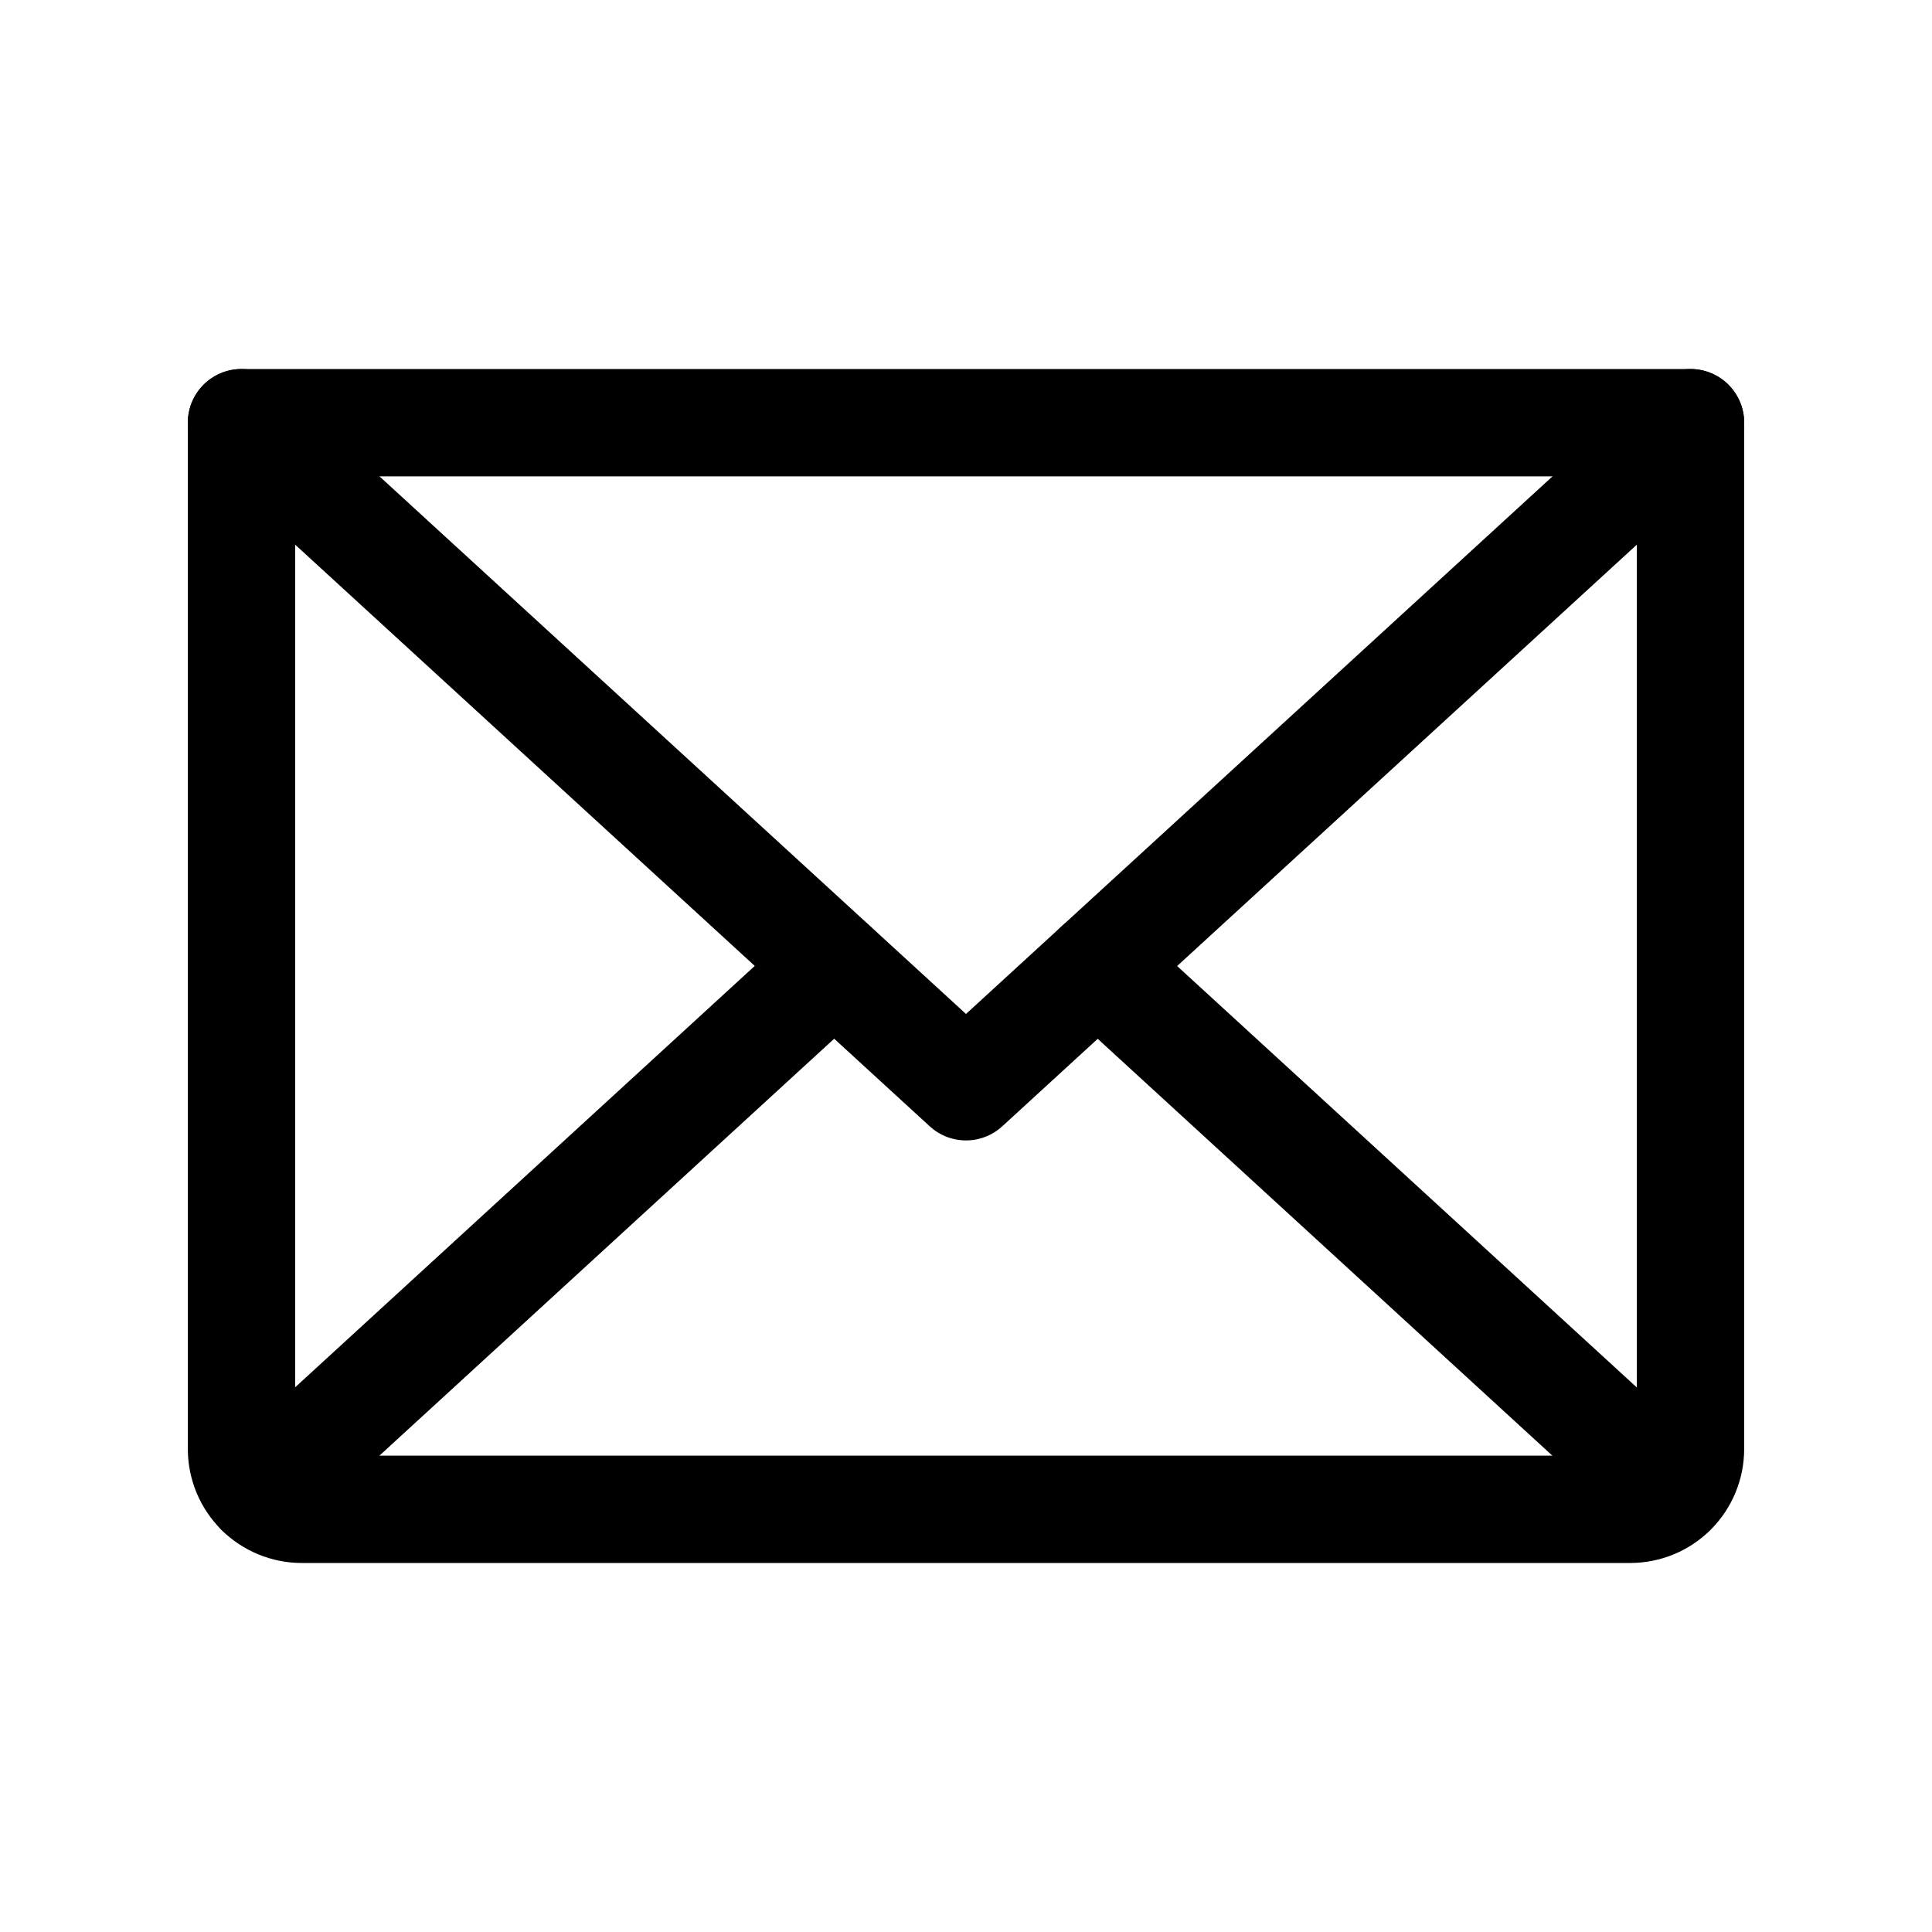 <svg width="18" height="18" viewBox="0 0 18 18" fill="none" xmlns="http://www.w3.org/2000/svg">
<g clip-path="url(#clip0_429_17129)">
<path d="M15.75 3.938L9 10.125L2.25 3.938" stroke="black" stroke-linecap="round" stroke-linejoin="round"/>
<path d="M2.25 3.938H15.75V13.5C15.75 13.649 15.691 13.792 15.585 13.898C15.48 14.003 15.337 14.062 15.188 14.062H2.812C2.663 14.062 2.52 14.003 2.415 13.898C2.309 13.792 2.25 13.649 2.25 13.5V3.938Z" stroke="black" stroke-linecap="round" stroke-linejoin="round"/>
<path d="M7.771 9L2.422 13.904" stroke="black" stroke-linecap="round" stroke-linejoin="round"/>
<path d="M15.576 13.904L10.227 9" stroke="black" stroke-linecap="round" stroke-linejoin="round"/>
</g>
<defs>
<clipPath id="clip0_429_17129">
<rect width="18" height="18" fill="white"/>
</clipPath>
</defs>
</svg>
